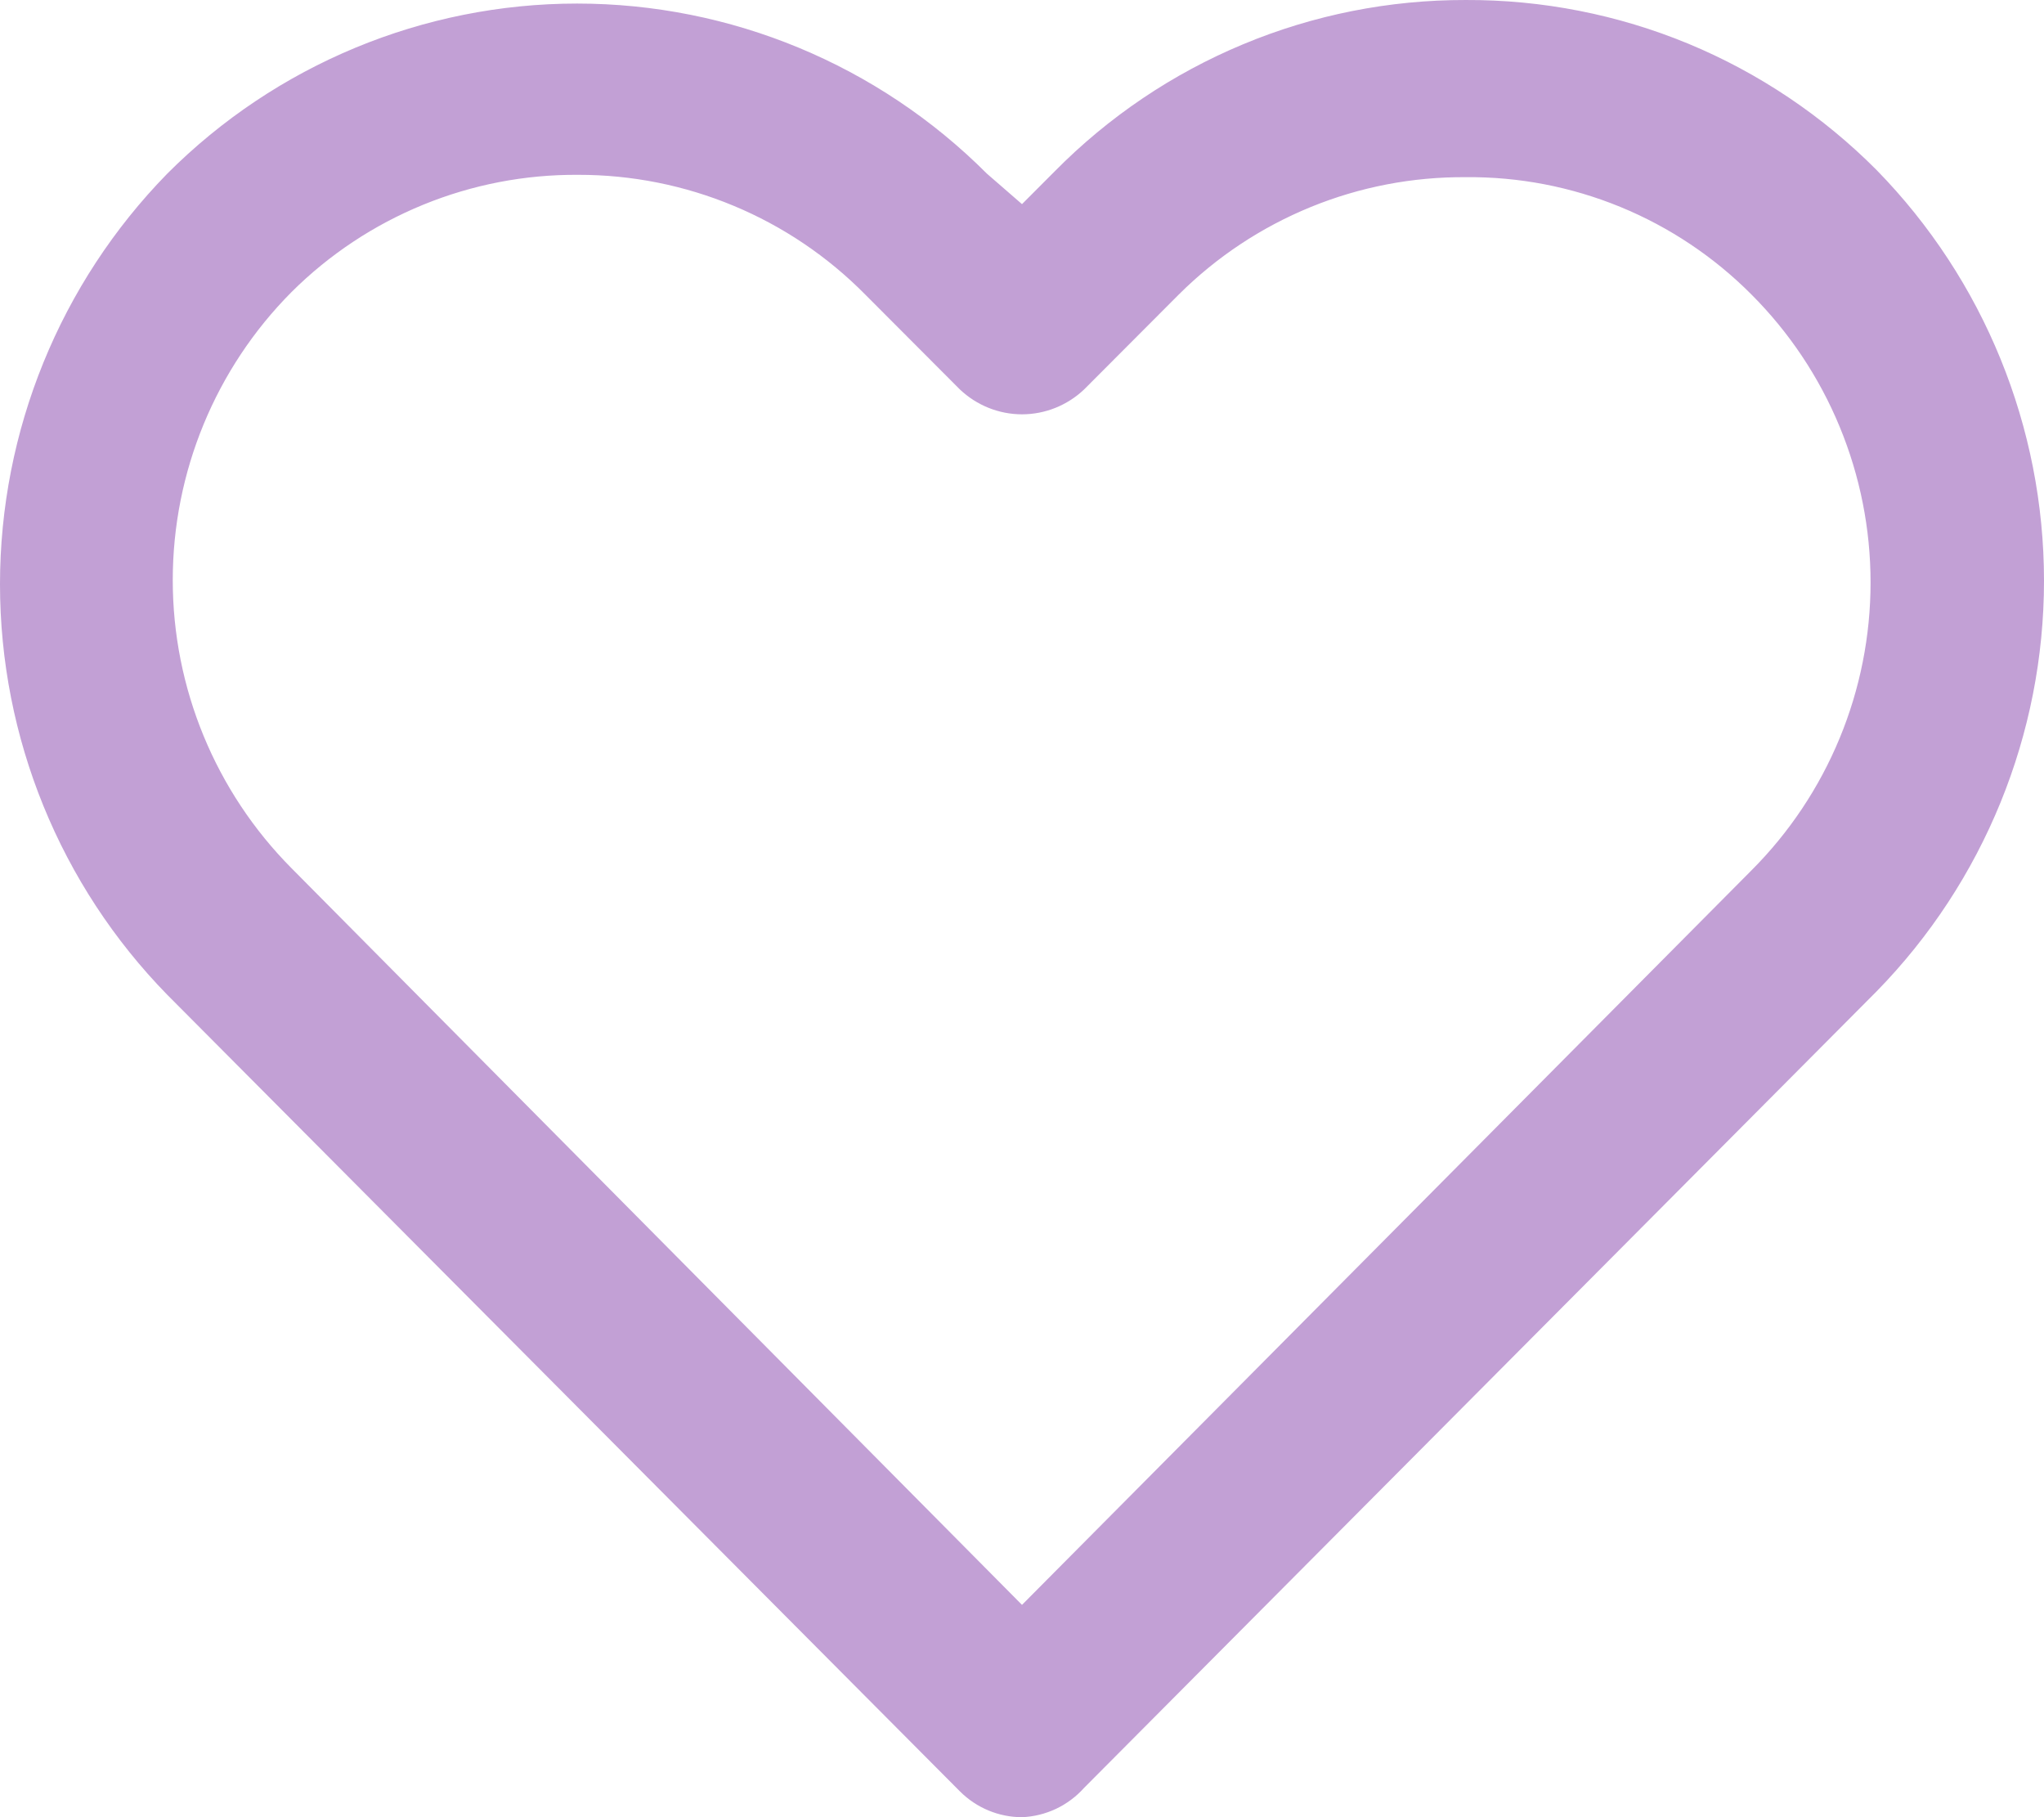 <svg width="27" height="24" viewBox="0 0 27 24" fill="none" xmlns="http://www.w3.org/2000/svg">
<path d="M13.5 24C13.193 24 12.898 23.877 12.68 23.659L2.21 13.139C0.794 11.691 0 9.744 0 7.716C0 5.688 0.794 3.741 2.21 2.293C3.646 0.855 5.593 0.047 7.623 0.047C9.653 0.047 11.6 0.855 13.036 2.293L13.5 2.696L13.933 2.262C14.643 1.543 15.488 0.973 16.42 0.585C17.352 0.196 18.352 -0.002 19.361 7.64665e-05C20.37 -0.004 21.369 0.192 22.301 0.577C23.232 0.963 24.078 1.531 24.79 2.247C26.206 3.695 27 5.642 27 7.67C27 9.697 26.206 11.644 24.79 13.092L14.32 23.613C14.216 23.729 14.09 23.823 13.949 23.89C13.808 23.956 13.656 23.994 13.5 24ZM7.639 2.309C6.936 2.304 6.24 2.438 5.59 2.704C4.939 2.97 4.348 3.362 3.85 3.858C2.846 4.868 2.282 6.236 2.282 7.662C2.282 9.087 2.846 10.455 3.85 11.466L13.5 21.196L23.135 11.496C23.634 10.997 24.03 10.404 24.3 9.751C24.57 9.099 24.709 8.399 24.709 7.693C24.709 6.986 24.57 6.287 24.3 5.634C24.03 4.981 23.634 4.388 23.135 3.889C22.64 3.392 22.052 2.999 21.404 2.733C20.756 2.467 20.061 2.333 19.361 2.34C18.659 2.335 17.962 2.469 17.312 2.735C16.662 3.001 16.07 3.393 15.572 3.889L14.32 5.144C14.098 5.354 13.805 5.472 13.5 5.472C13.195 5.472 12.902 5.354 12.68 5.144L11.428 3.889C10.932 3.387 10.342 2.989 9.691 2.718C9.041 2.447 8.343 2.308 7.639 2.309Z" fill="#C2A0D5"/>
</svg>
